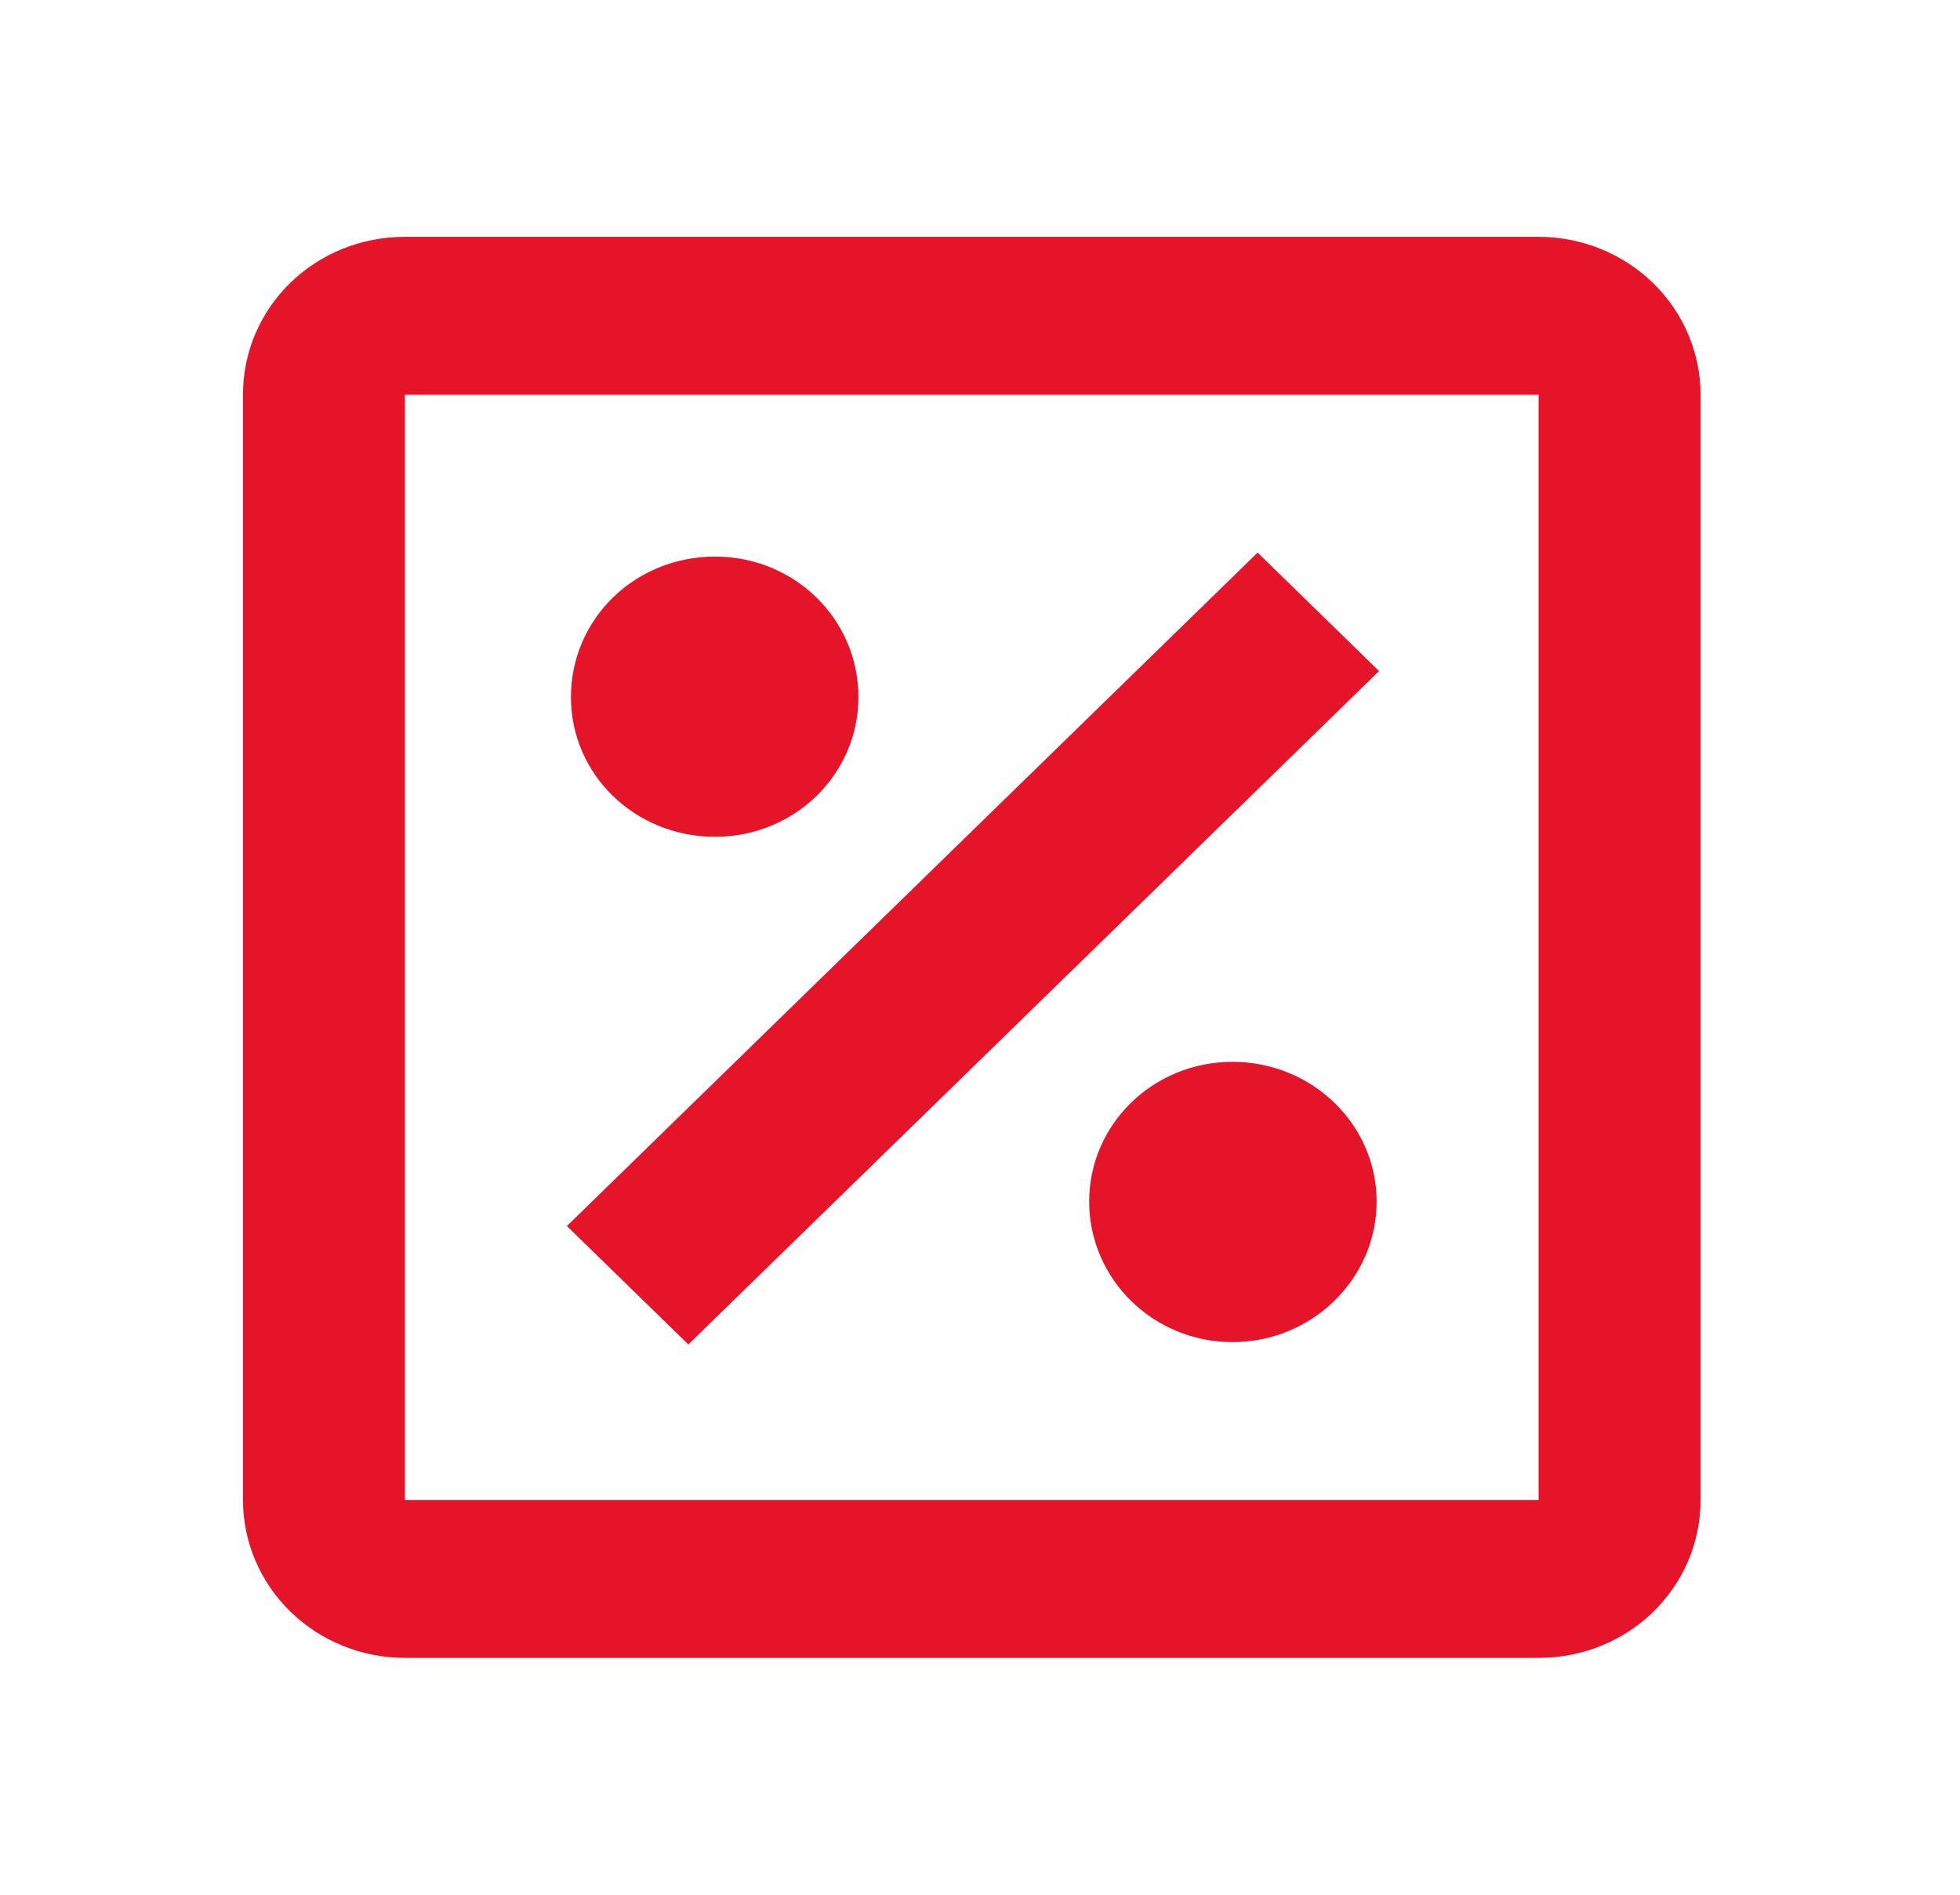 <svg width="30" height="29" viewBox="0 0 30 29" fill="none" xmlns="http://www.w3.org/2000/svg">
<g id="icon_&#208;&#176;&#208;&#186;&#209;&#134;&#208;&#184;&#208;&#184;">
<path id="Vector" d="M23.55 3.625H6.198C4.822 3.625 3.719 4.7 3.719 6.042V22.958C3.719 23.599 3.98 24.214 4.445 24.667C4.91 25.12 5.54 25.375 6.198 25.375H23.55C24.926 25.375 26.029 24.3 26.029 22.958V6.042C26.029 5.401 25.768 4.786 25.303 4.333C24.838 3.88 24.208 3.625 23.55 3.625ZM23.55 22.958H6.198V6.042H23.55V22.958ZM21.071 18.391C21.071 19.575 20.08 20.542 18.865 20.542C17.65 20.542 16.671 19.575 16.671 18.391C16.671 17.207 17.65 16.252 18.865 16.252C20.08 16.252 21.071 17.207 21.071 18.391ZM10.536 20.578L8.677 18.765L19.249 8.458L21.108 10.271L10.536 20.578ZM8.739 10.67C8.739 9.473 9.718 8.519 10.945 8.519C12.159 8.519 13.139 9.473 13.139 10.67C13.139 11.854 12.159 12.808 10.945 12.808C9.718 12.808 8.739 11.854 8.739 10.67Z" fill="#E51428"/>
</g>
</svg>
